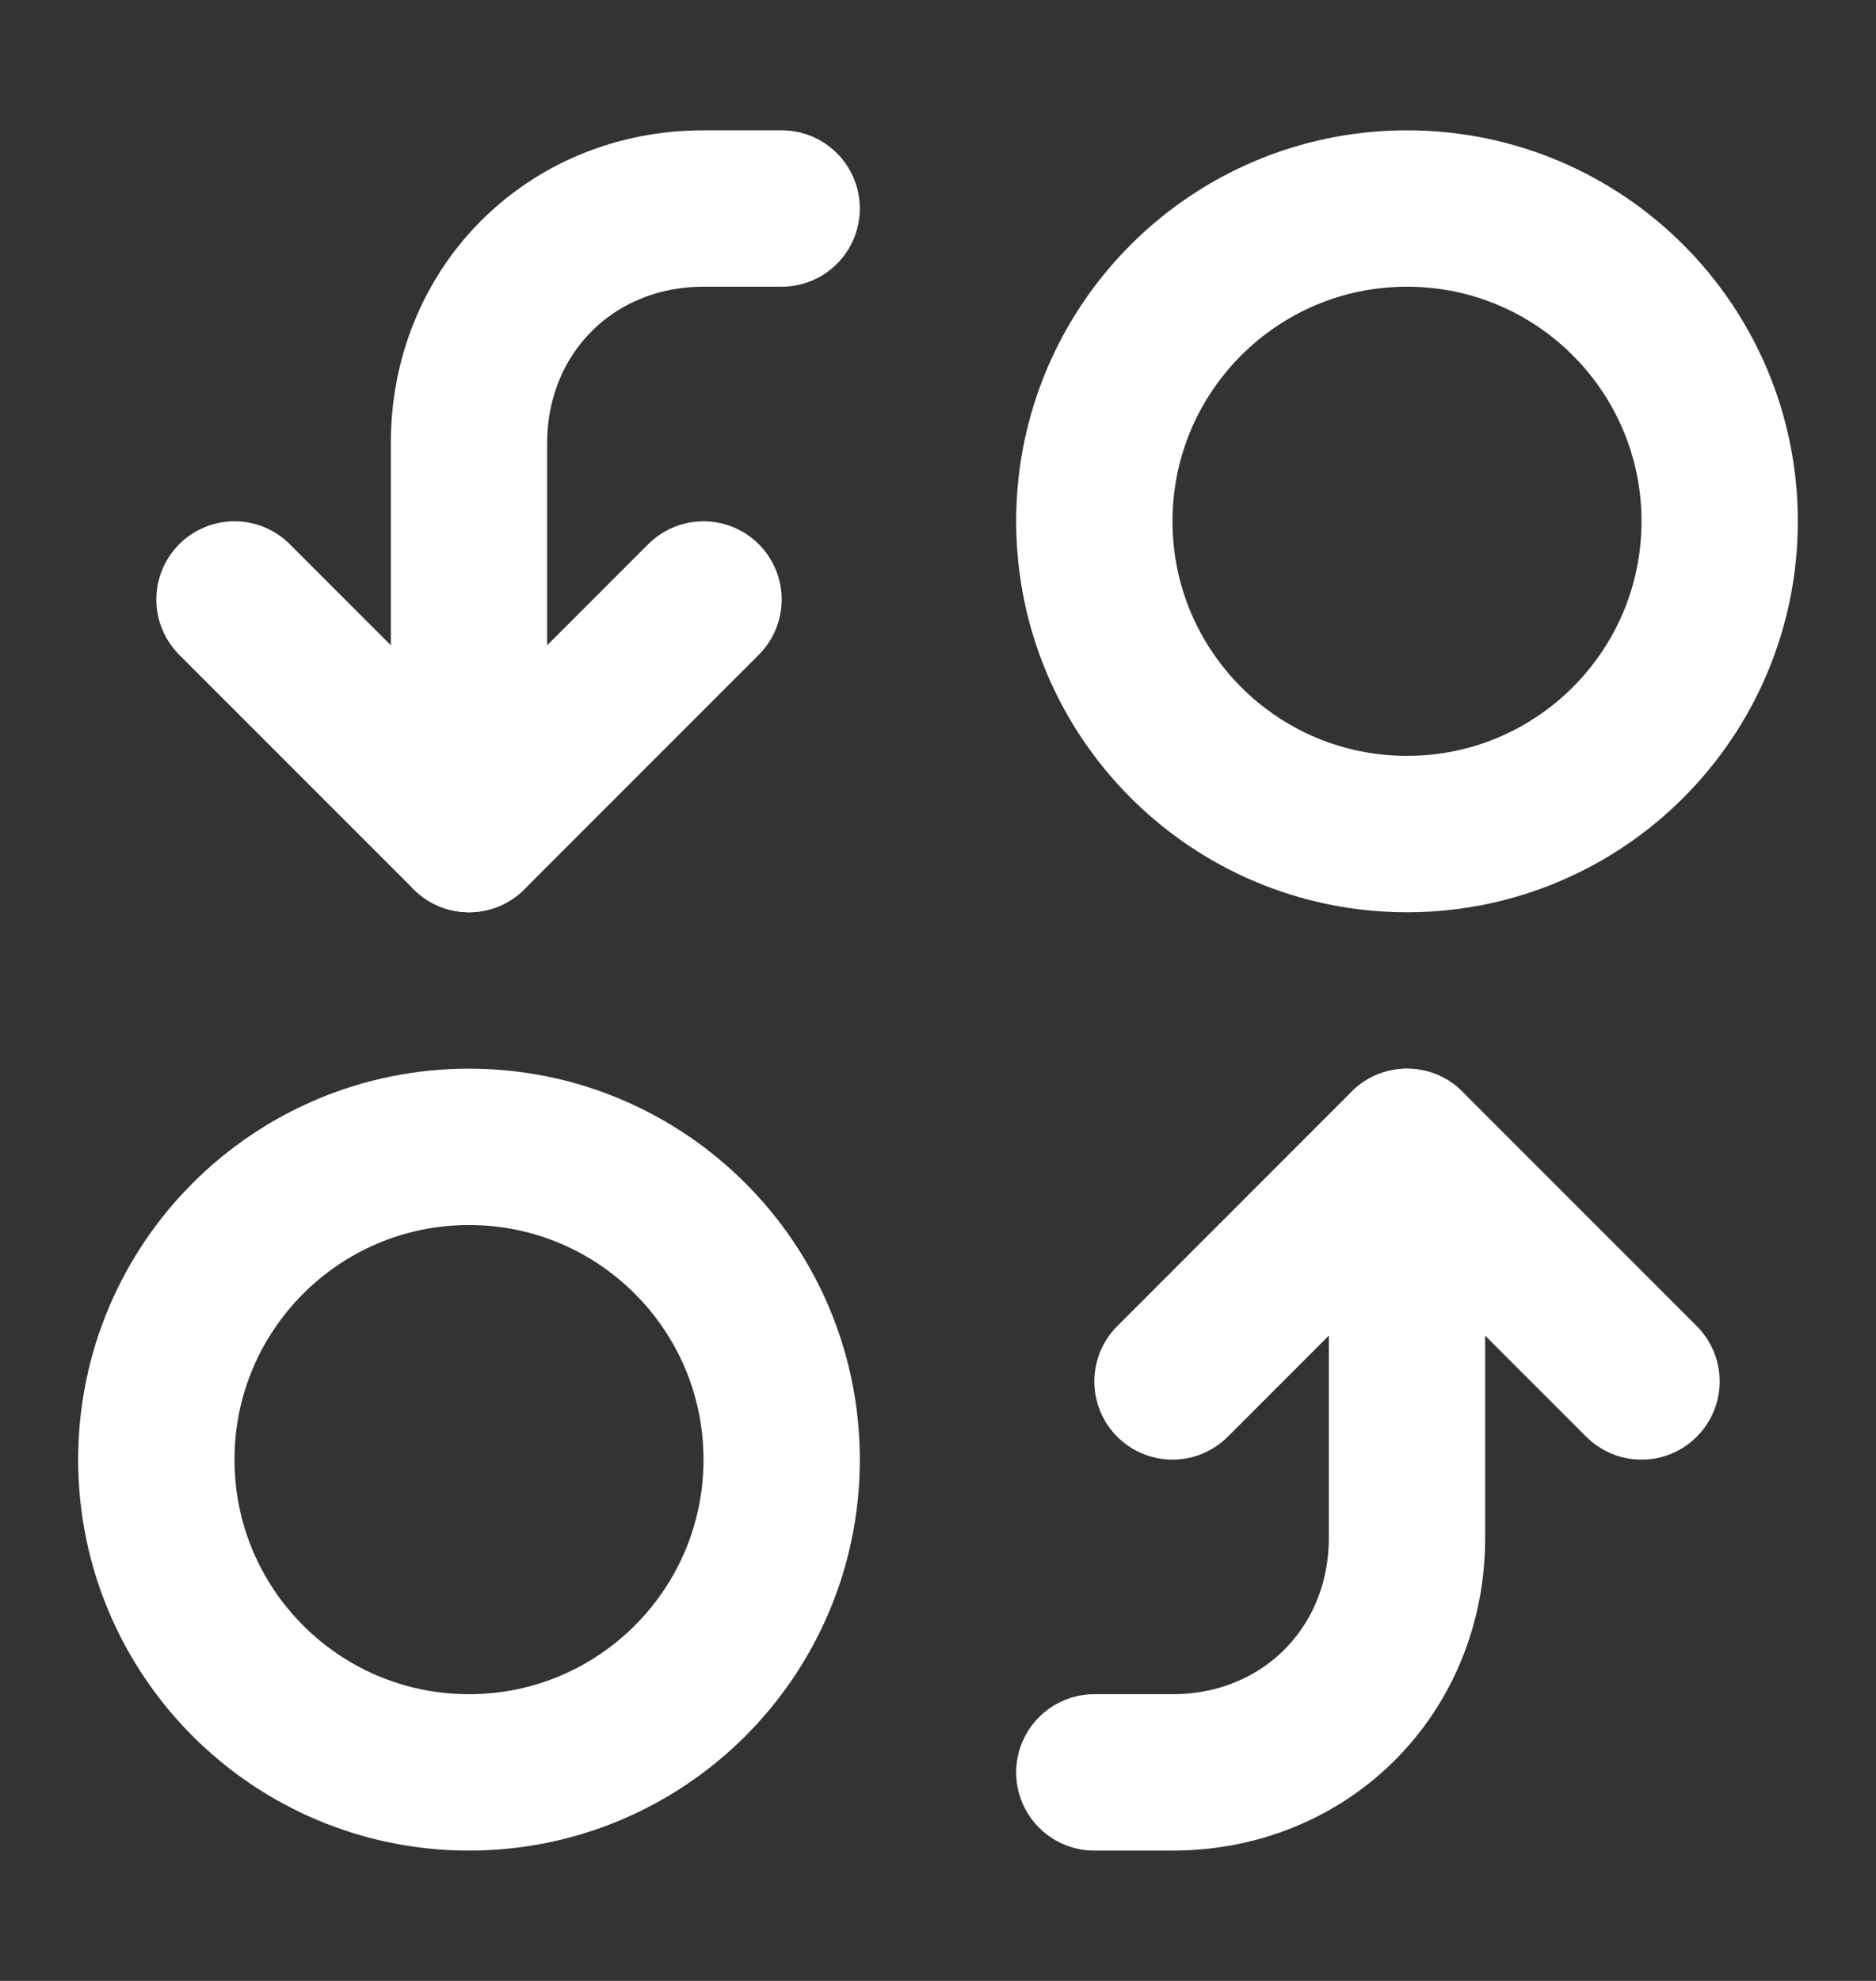 <svg width="18" height="19" viewBox="0 0 18 19" fill="none" xmlns="http://www.w3.org/2000/svg">
<rect x="0" y="0" width="18" height="19" fill="#333333" stroke="none"/>
<path d="M4.5 8V4.25C4.5 2.975 5.475 2 6.75 2H7.5" stroke="white" stroke-width="1.5" stroke-linecap="round" stroke-linejoin="round"/>
<path d="M2.25 5.75L4.5 8L6.75 5.75" stroke="white" stroke-width="1.5" stroke-linecap="round" stroke-linejoin="round"/>
<path d="M13.5 8C15.157 8 16.5 6.657 16.5 5C16.5 3.343 15.157 2 13.5 2C11.843 2 10.5 3.343 10.5 5C10.5 6.657 11.843 8 13.5 8Z" stroke="white" stroke-width="1.5" stroke-linecap="round" stroke-linejoin="round"/>
<path d="M13.5 11V14.75C13.5 16.025 12.525 17 11.25 17H10.5" stroke="white" stroke-width="1.5" stroke-linecap="round" stroke-linejoin="round"/>
<path d="M15.75 13.25L13.5 11L11.25 13.25" stroke="white" stroke-width="1.5" stroke-linecap="round" stroke-linejoin="round"/>
<path d="M4.5 17C6.157 17 7.5 15.657 7.5 14C7.5 12.343 6.157 11 4.5 11C2.843 11 1.5 12.343 1.5 14C1.5 15.657 2.843 17 4.5 17Z" stroke="white" stroke-width="1.5" stroke-linecap="round" stroke-linejoin="round"/>
</svg>
